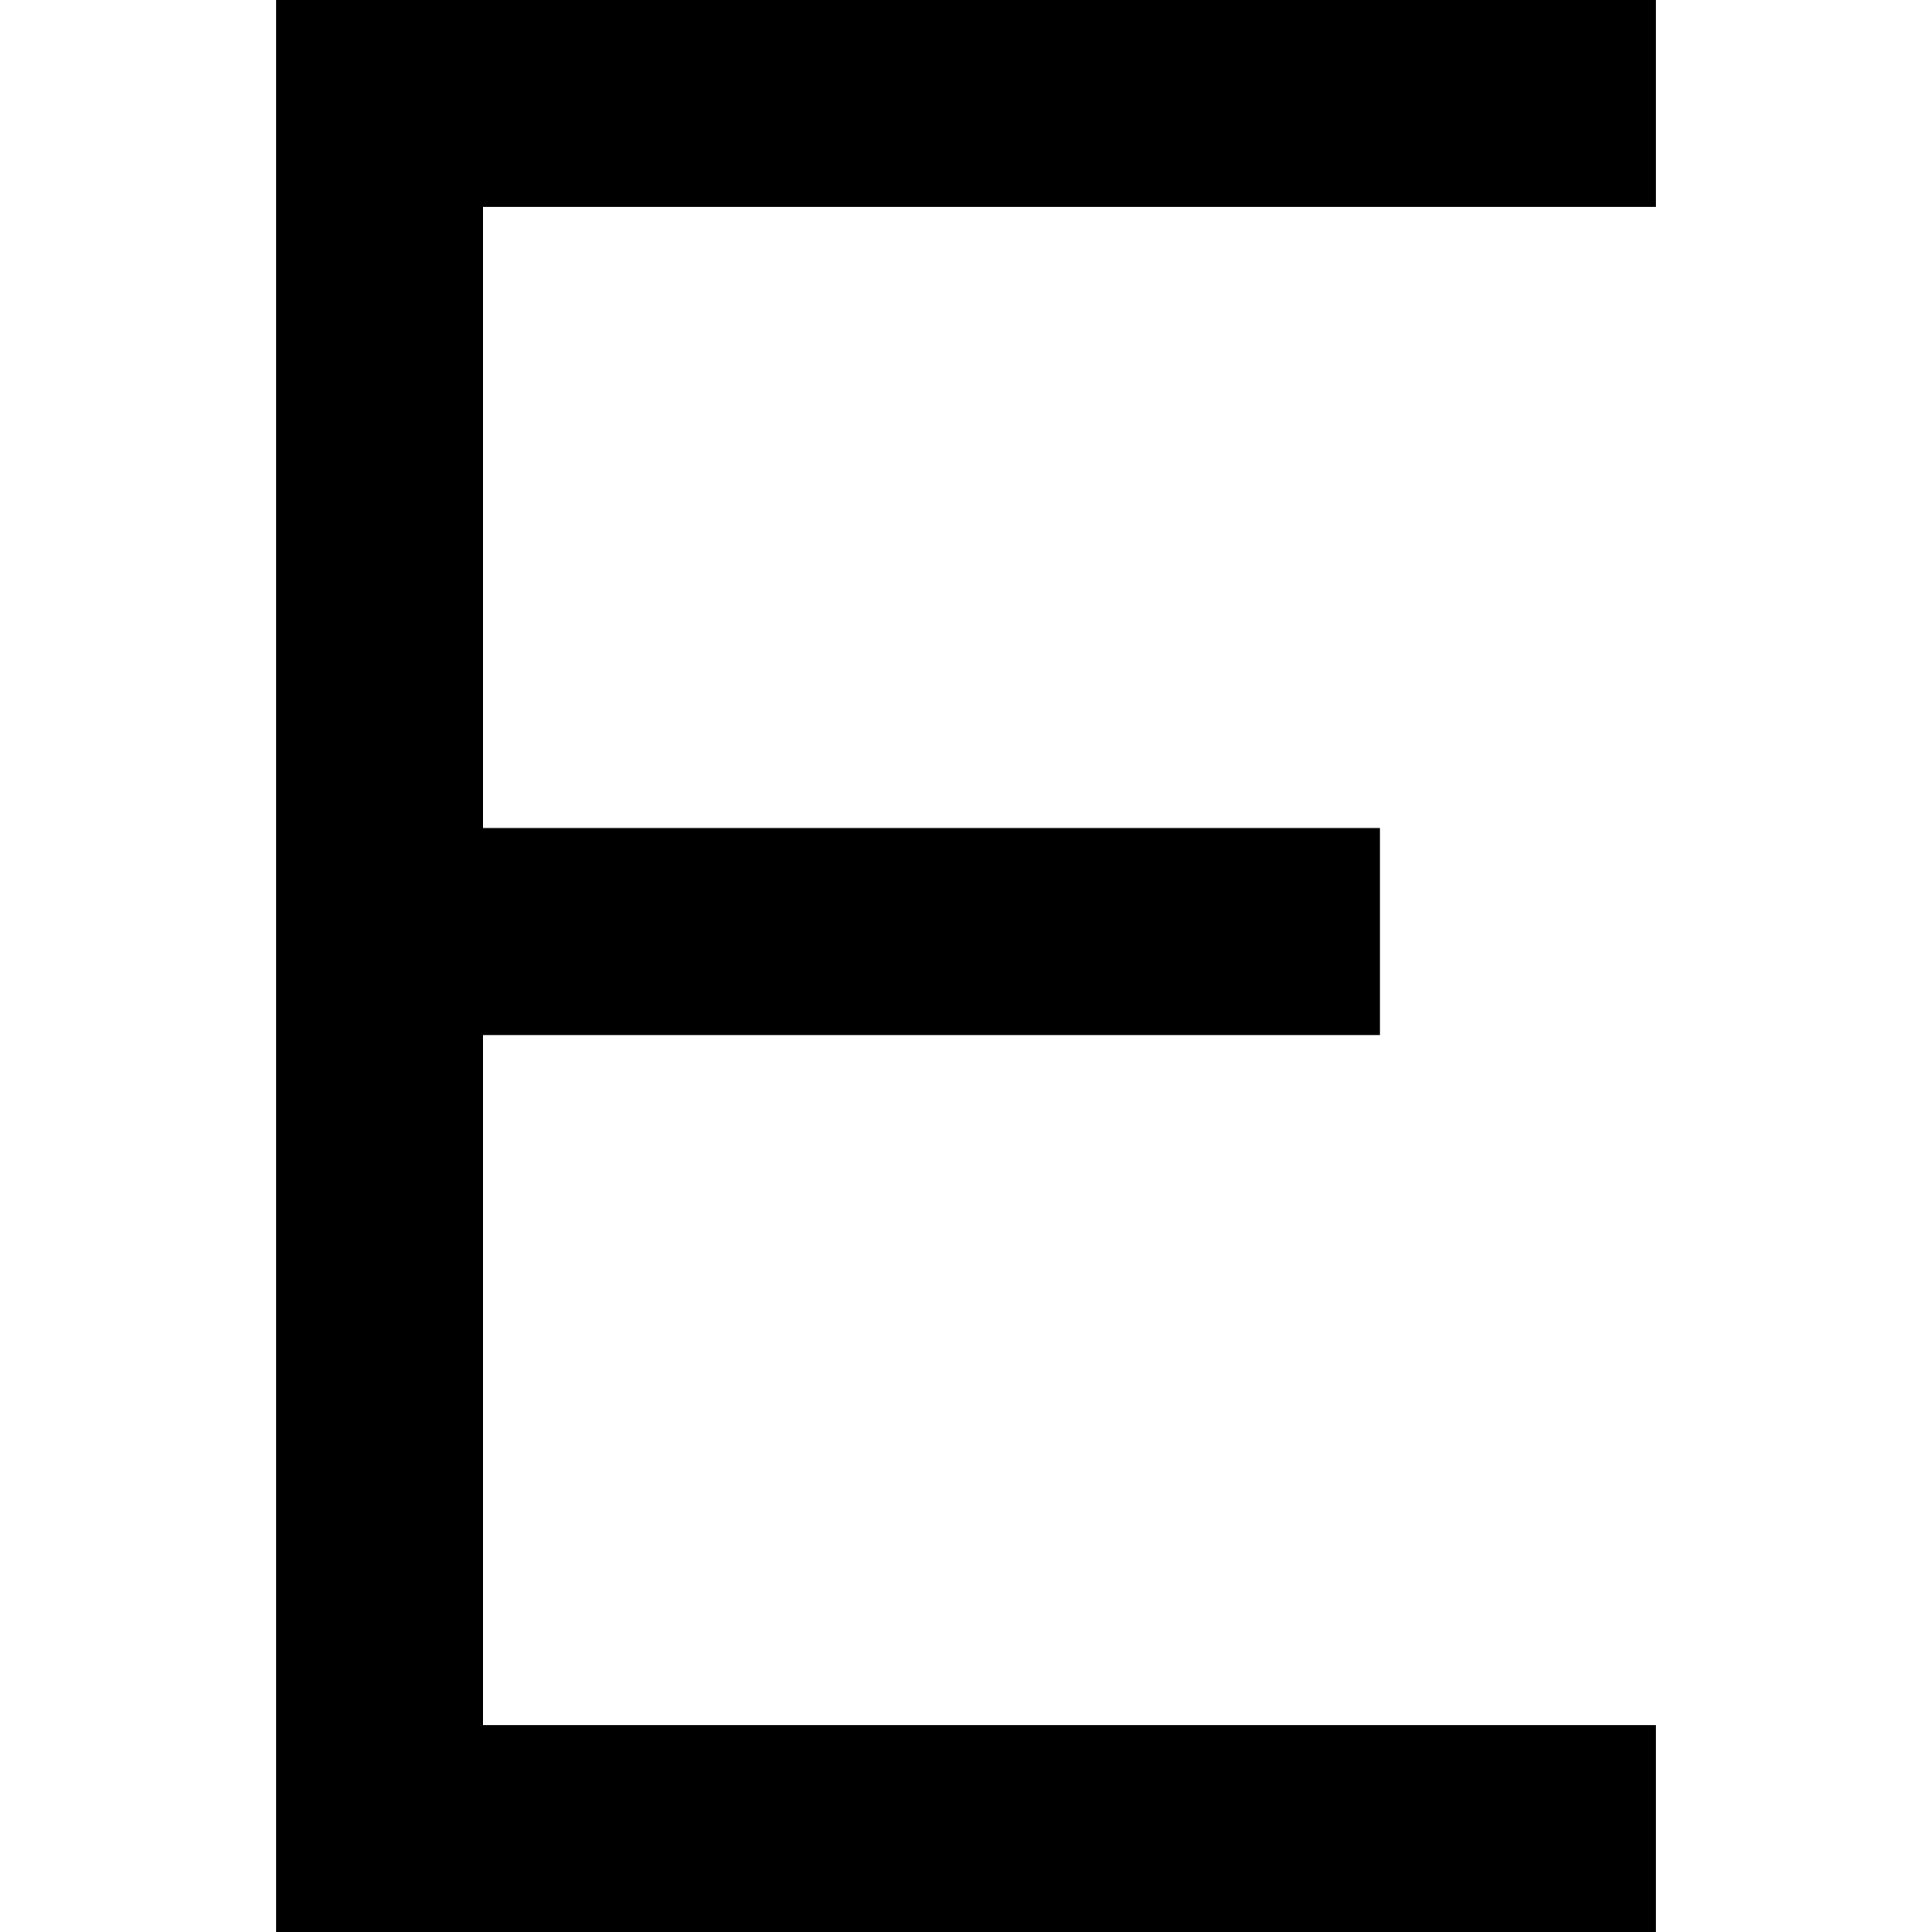 <svg xmlns="http://www.w3.org/2000/svg" viewBox="0 0 512 512">
  <path d="M 100.571 0 L 73.143 0 L 100.571 0 L 73.143 0 L 73.143 27.429 L 73.143 27.429 L 73.143 256 L 73.143 256 L 73.143 484.571 L 73.143 484.571 L 73.143 512 L 73.143 512 L 100.571 512 L 438.857 512 L 438.857 457.143 L 438.857 457.143 L 411.429 457.143 L 128 457.143 L 128 274.286 L 128 274.286 L 338.286 274.286 L 365.714 274.286 L 365.714 219.429 L 365.714 219.429 L 338.286 219.429 L 128 219.429 L 128 54.857 L 128 54.857 L 411.429 54.857 L 438.857 54.857 L 438.857 0 L 438.857 0 L 411.429 0 L 100.571 0 Z" />
</svg>